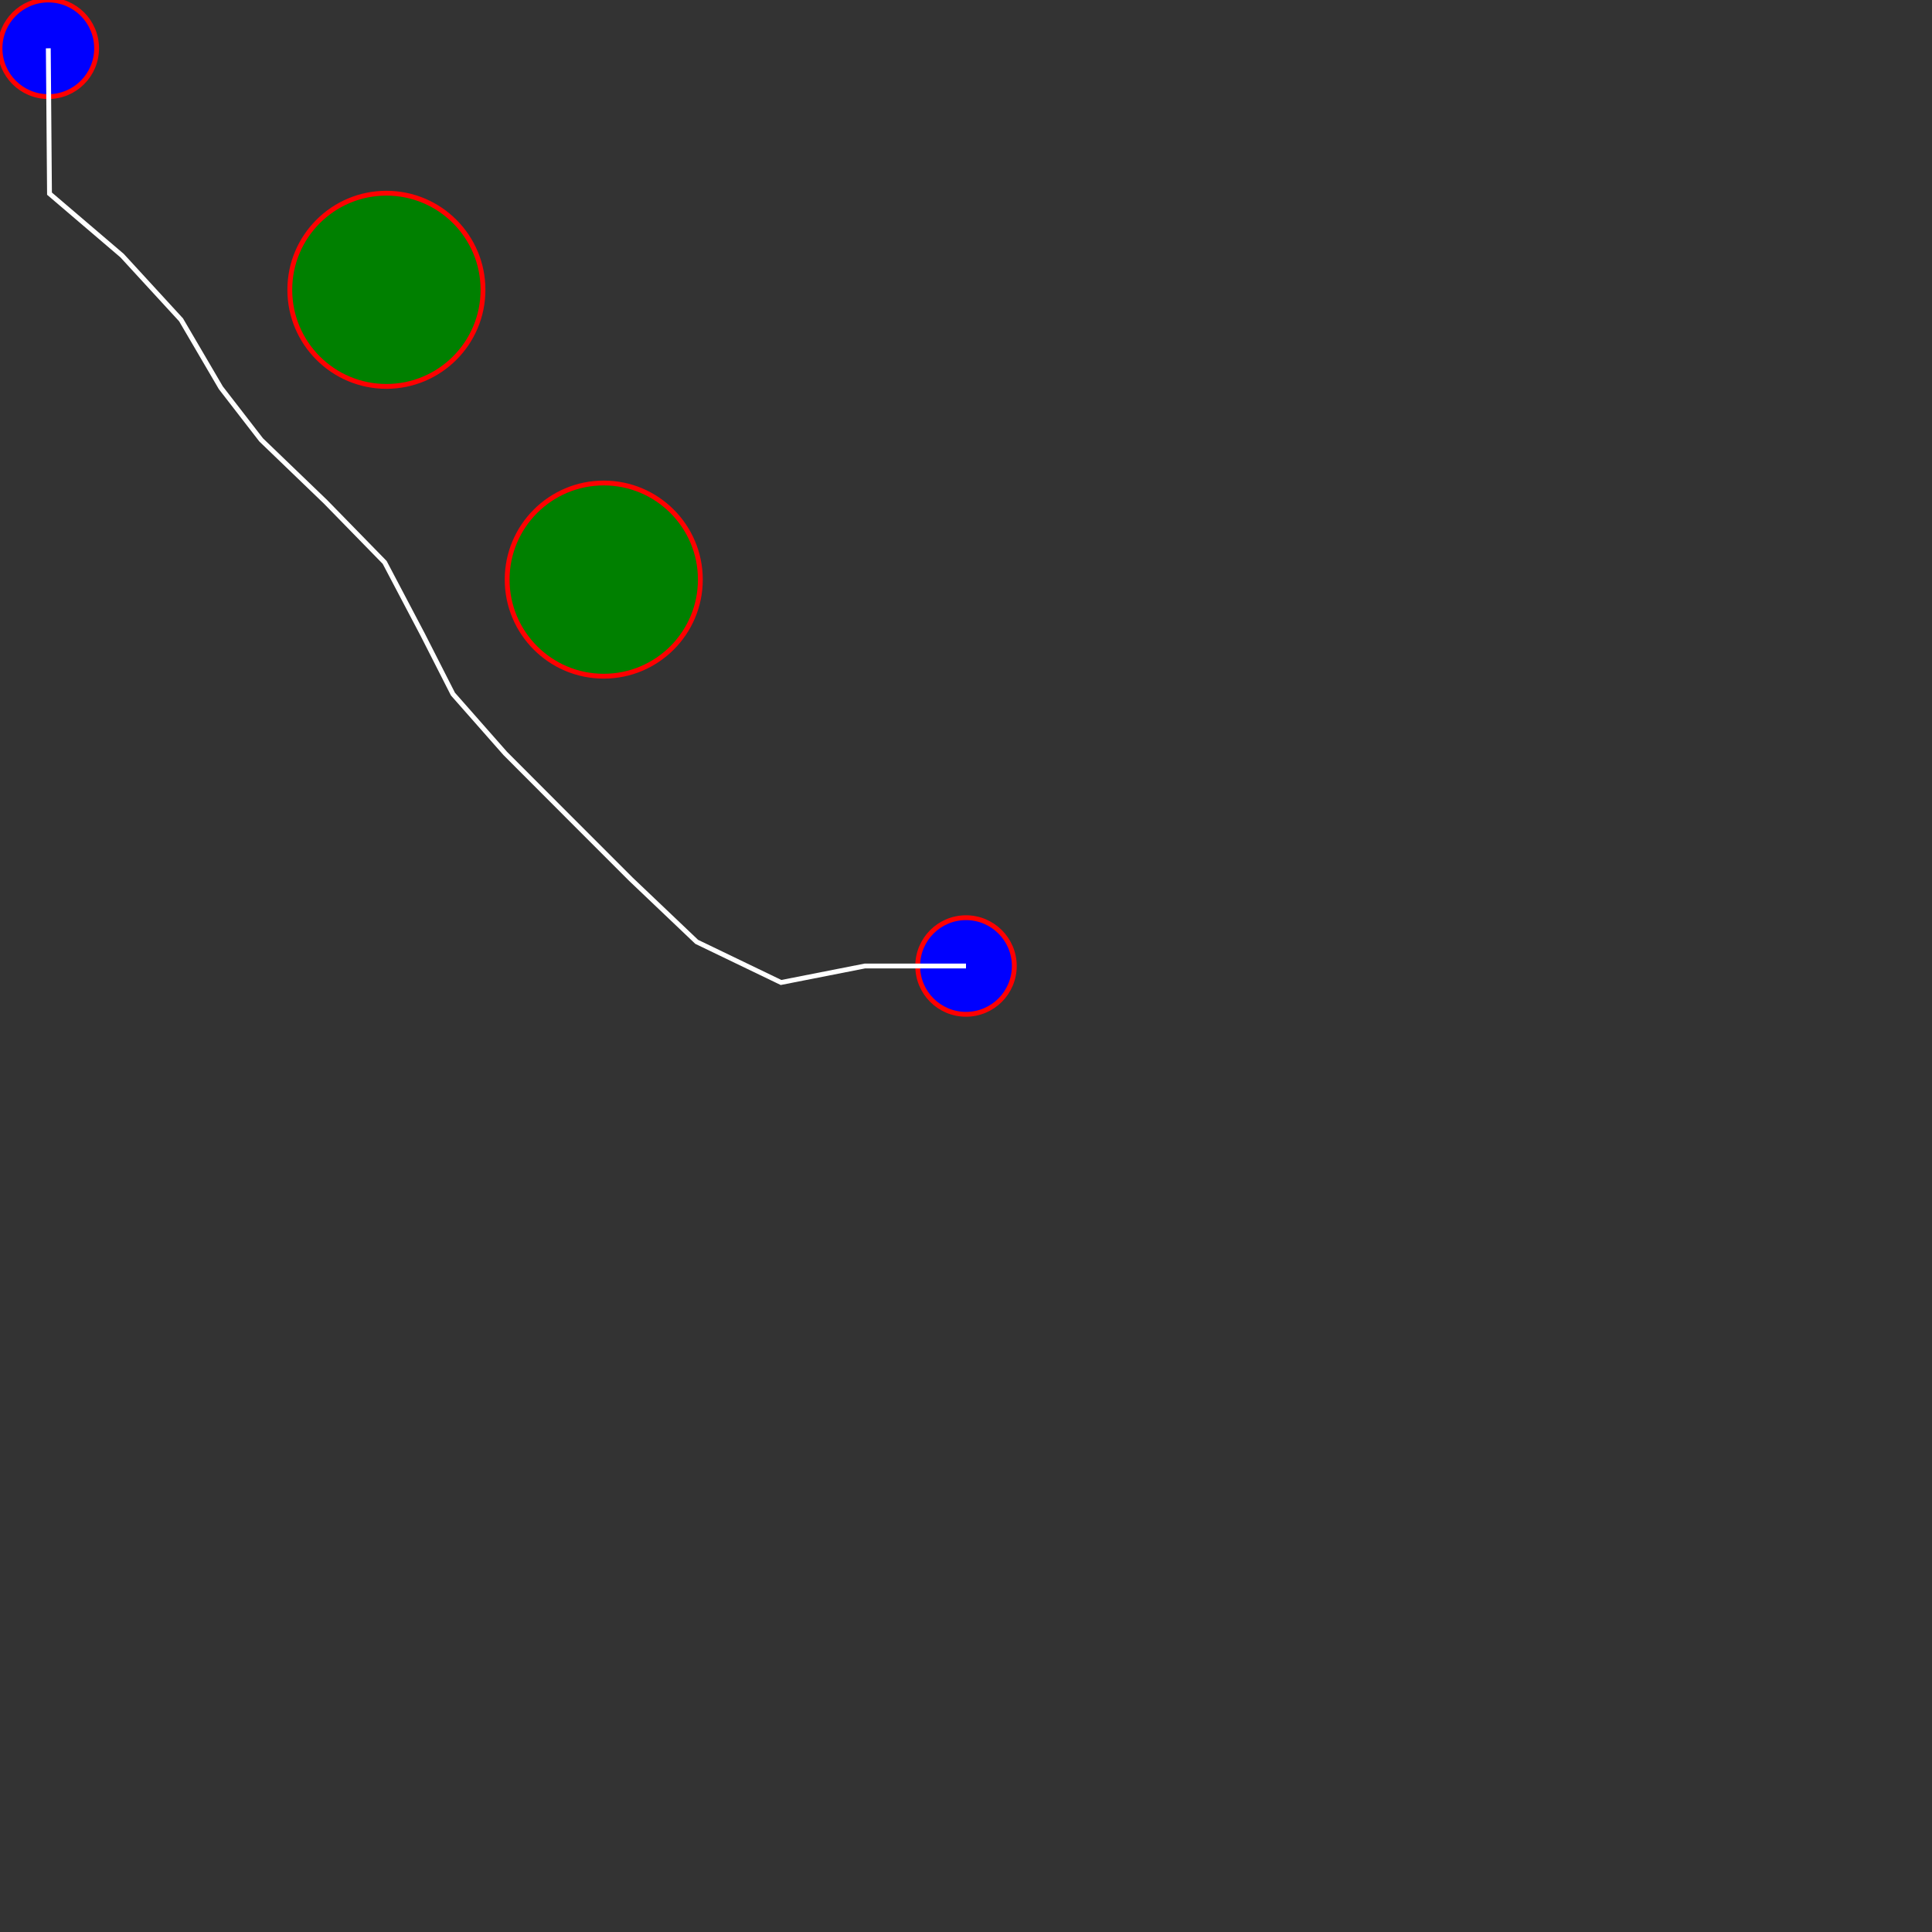 <svg width='400' height='400' xmlns='http://www.w3.org/2000/svg'><rect width="100%" height="100%" fill="#333333" stroke="none"/><style>text {font: 24px sans-serif; fill: black;}</style><circle cx='10' cy='10' r='10' fill='blue' stroke='red' /><circle cx='200' cy='200' r='10' fill='blue' stroke='red' /><circle cx='-85' cy='475' r='20' fill='green' stroke='red' /><circle cx='80' cy='60' r='20' fill='green' stroke='red' /><circle cx='125' cy='120' r='20' fill='green' stroke='red' /><path d='M 10 10 L 10 10 L 10.248 40.094 L 25.278 52.924 L 37.484 66.215 L 45.722 80.283 L 54.072 91.077 L 67.382 103.885 L 79.642 116.439 L 87.522 131.413 L 93.773 143.697 L 104.612 155.997 L 117.59 169.001 L 130.626 182.04 L 144.246 195 L 161.707 203.414 L 179.061 200.0 L 192.74 200.0 L 200 200 ' stroke='white' fill='transparent' /></svg>